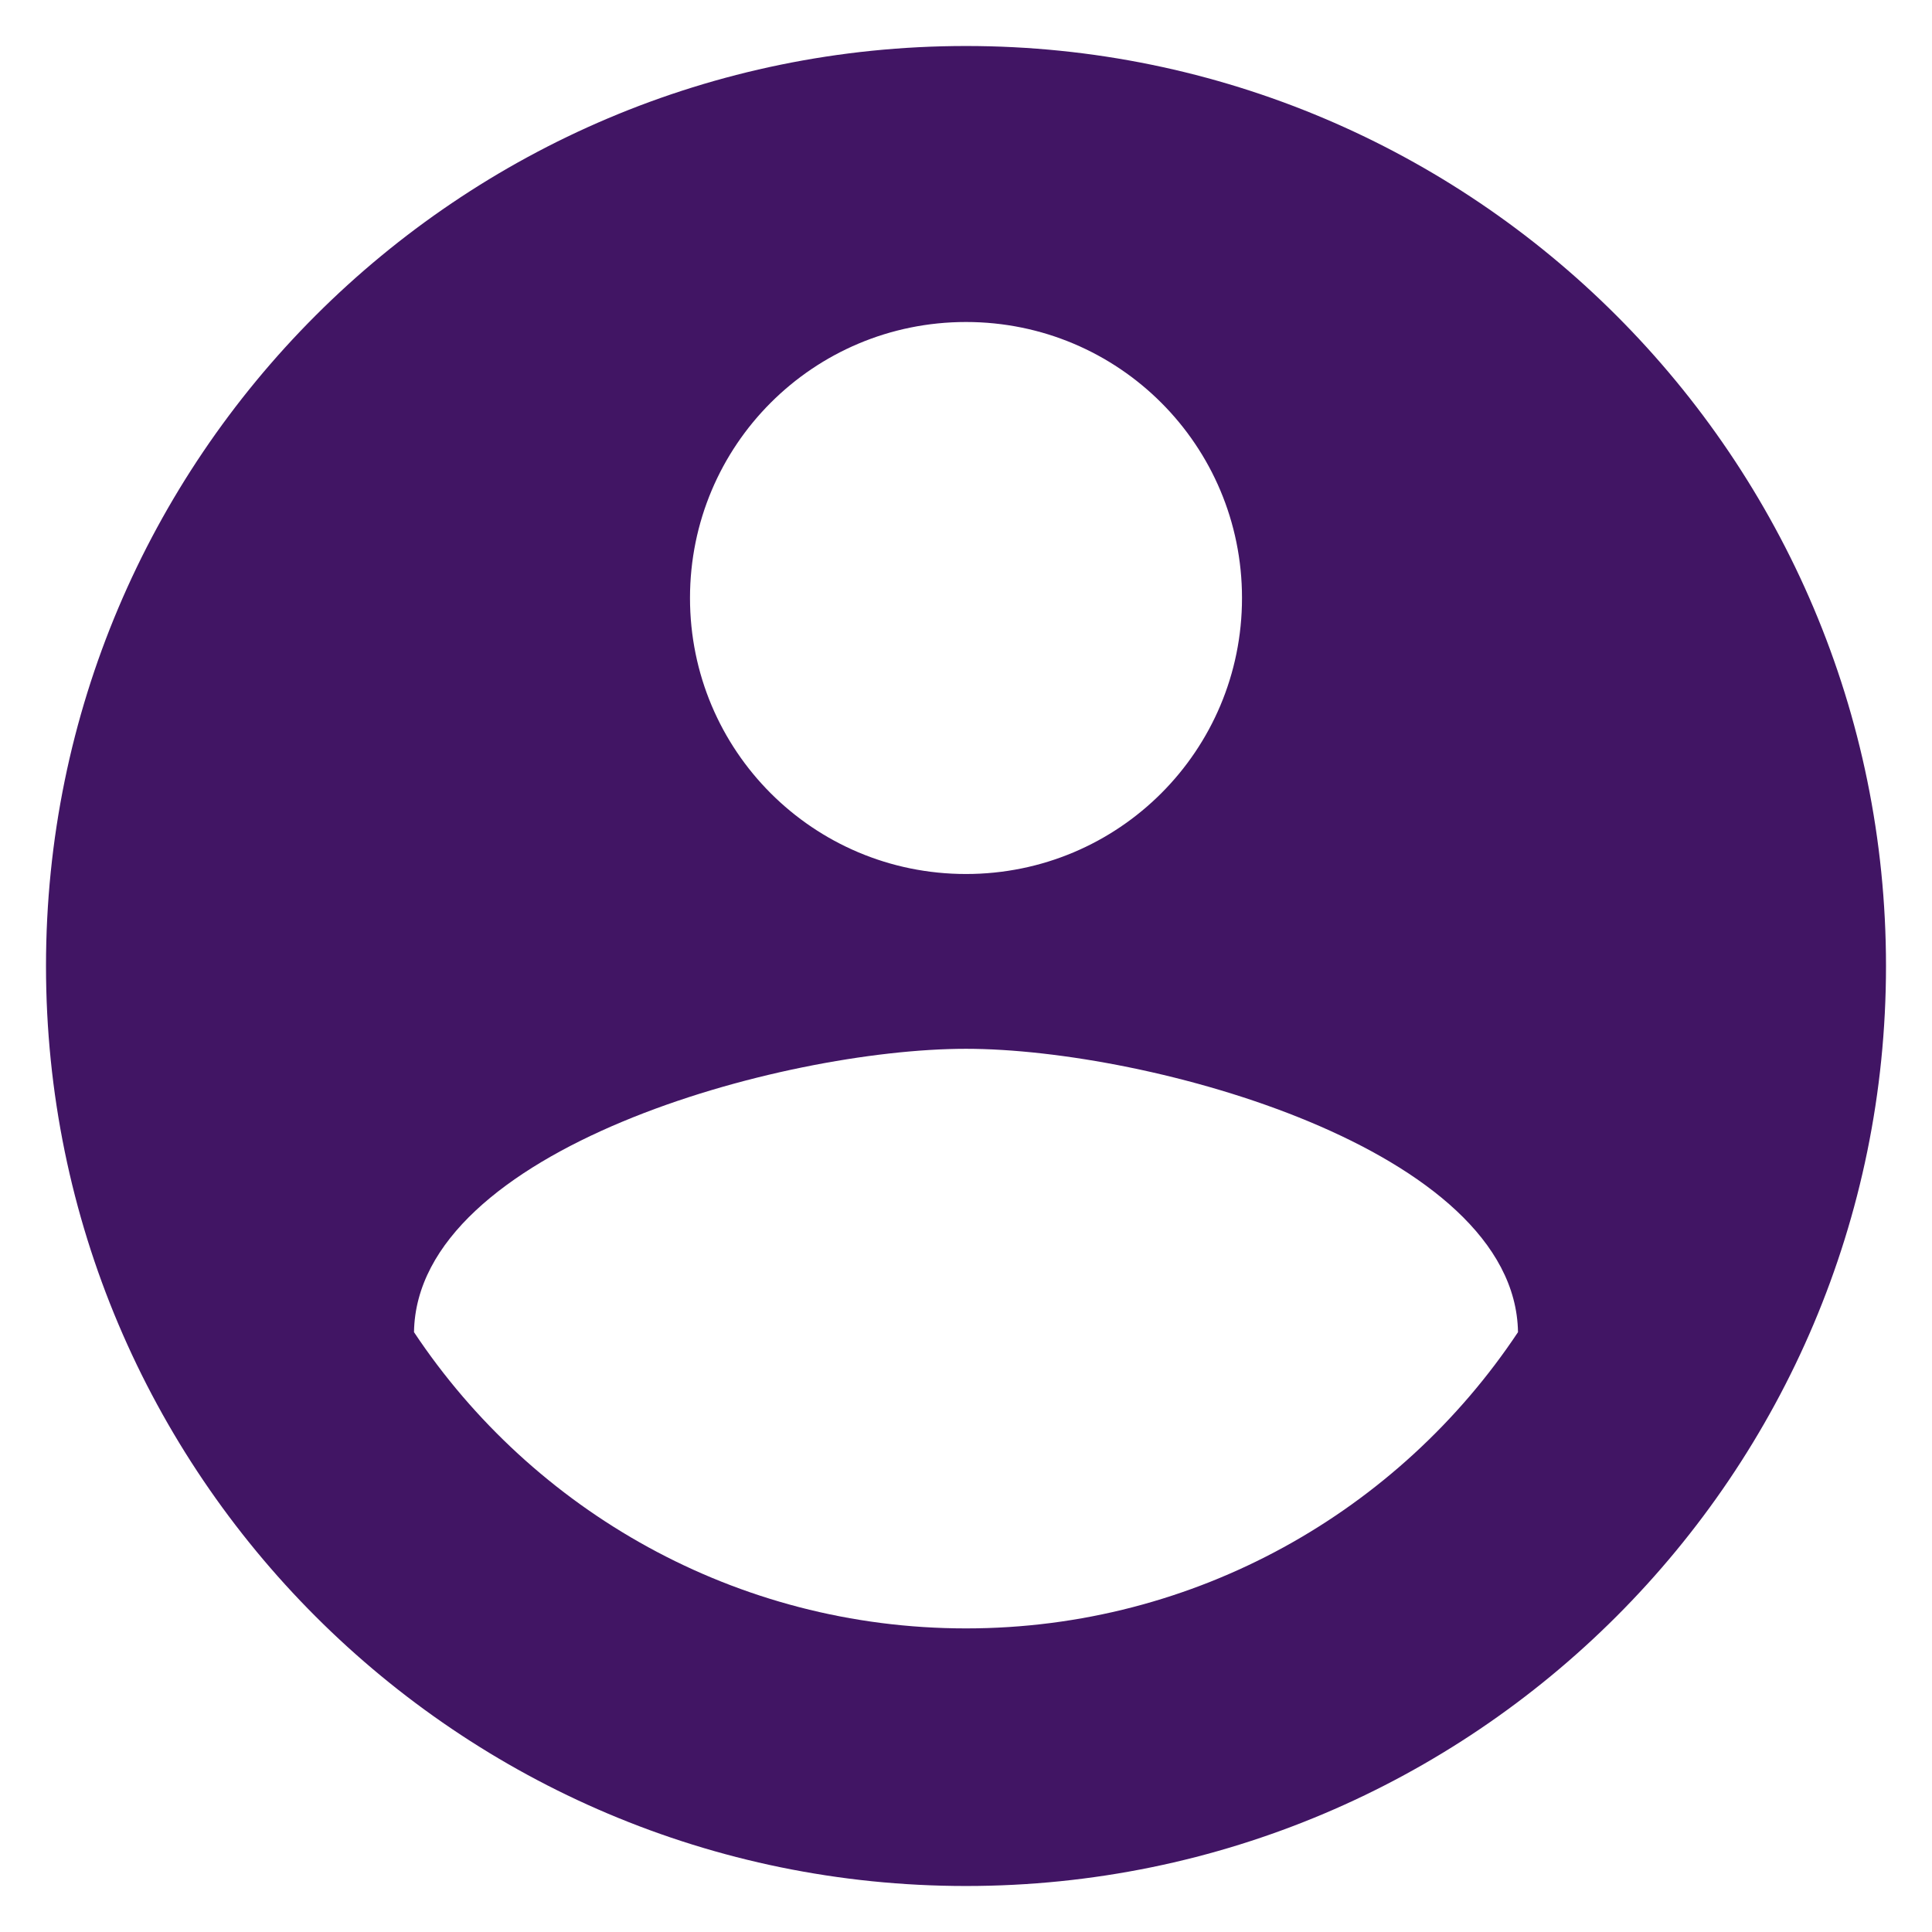 <svg width="21" height="21" viewBox="0 0 21 21" fill="none" xmlns="http://www.w3.org/2000/svg">
<path d="M10.5 0.5C4.98 0.5 0.5 4.98 0.5 10.5C0.5 16.02 4.98 20.5 10.5 20.5C16.02 20.5 20.5 16.02 20.5 10.5C20.5 4.98 16.02 0.5 10.5 0.5ZM10.5 3.5C12.16 3.5 13.5 4.84 13.5 6.5C13.5 8.16 12.16 9.5 10.5 9.5C8.84 9.5 7.5 8.16 7.5 6.5C7.5 4.84 8.84 3.5 10.5 3.5ZM10.5 17.7C8 17.7 5.79 16.42 4.5 14.48C4.53 12.49 8.5 11.4 10.5 11.4C12.49 11.4 16.47 12.49 16.5 14.48C15.21 16.42 13 17.7 10.5 17.7Z" fill="#411564"/>
</svg>
